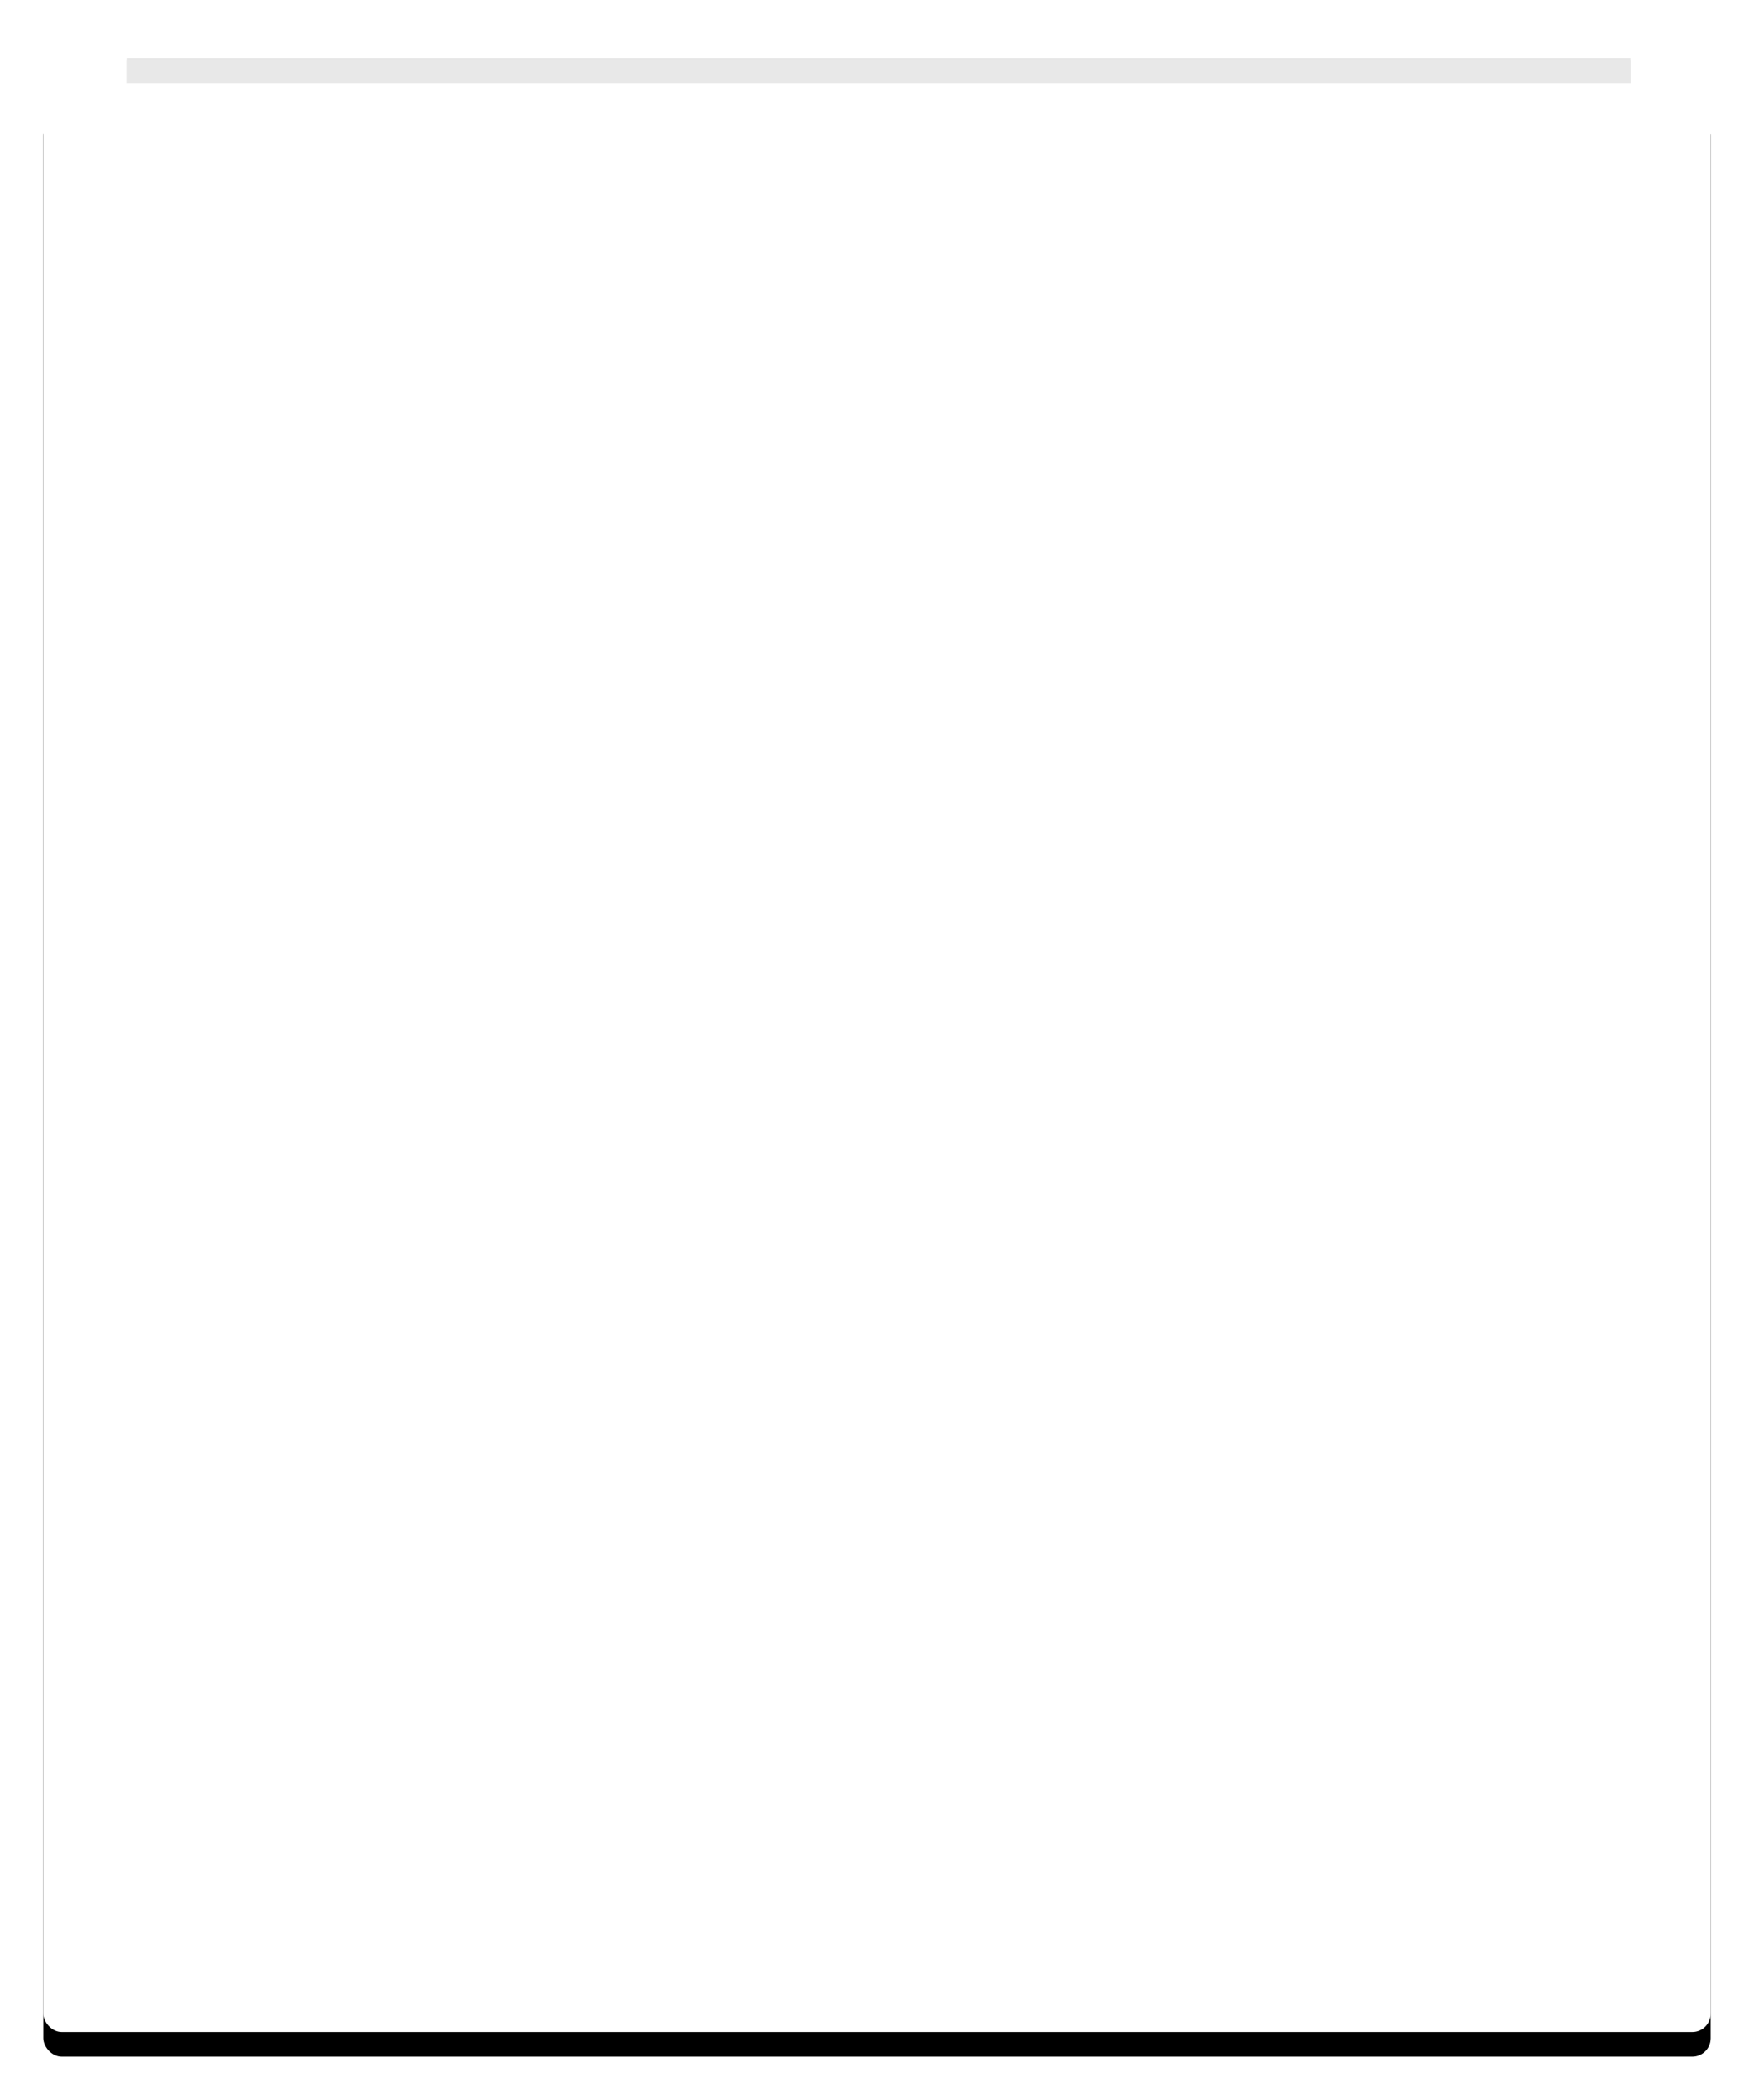<?xml version="1.0" encoding="UTF-8"?>
<svg width="568px" height="680px" viewBox="0 0 568 680" version="1.1" xmlns="http://www.w3.org/2000/svg" xmlns:xlink="http://www.w3.org/1999/xlink">
    <!-- Generator: sketchtool 39.1 (31720) - http://www.bohemiancoding.com/sketch -->
    <title>5B04A248-6B3A-415D-92A0-AF8BEB502A58</title>
    <desc>Created with sketchtool.</desc>
    <defs>
        <path d="M514,13 L514,6.004 C514,2.681 511.312,0 507.996,0 L33.004,0 C29.679,0 27,2.688 27,6.004 L27,13 L514,13 Z" id="path-1"></path>
        <filter x="-50%" y="-50%" width="200%" height="200%" filterUnits="objectBoundingBox" id="filter-2">
            <feGaussianBlur stdDeviation="0 0" in="SourceGraphic"></feGaussianBlur>
        </filter>
        <filter x="-50%" y="-50%" width="200%" height="200%" filterUnits="objectBoundingBox" id="filter-3">
            <feOffset dx="0" dy="8" in="SourceAlpha" result="shadowOffsetOuter1"></feOffset>
            <feGaussianBlur stdDeviation="7" in="shadowOffsetOuter1" result="shadowBlurOuter1"></feGaussianBlur>
            <feColorMatrix values="0 0 0 0 0.033   0 0 0 0 0.032   0 0 0 0 0.032  0 0 0 0.312 0" type="matrix" in="shadowBlurOuter1"></feColorMatrix>
        </filter>
        <path d="M13,18.998 C13,15.685 15.689,13 18.995,13 L521.005,13 C524.316,13 527,15.679 527,18.998 L527,623.002 C527,626.315 524.311,629 521.005,629 L18.995,629 C15.684,629 13,626.321 13,623.002 L13,18.998 Z" id="path-4"></path>
        <filter x="-50%" y="-50%" width="200%" height="200%" filterUnits="objectBoundingBox" id="filter-5">
            <feOffset dx="0" dy="8" in="SourceAlpha" result="shadowOffsetOuter1"></feOffset>
            <feGaussianBlur stdDeviation="7" in="shadowOffsetOuter1" result="shadowBlurOuter1"></feGaussianBlur>
            <feColorMatrix values="0 0 0 0 0.033   0 0 0 0 0.032   0 0 0 0 0.032  0 0 0 0.312 0" type="matrix" in="shadowBlurOuter1"></feColorMatrix>
        </filter>
        <rect id="path-6" x="0" y="24" width="540" height="628" rx="6"></rect>
        <filter x="-50%" y="-50%" width="200%" height="200%" filterUnits="objectBoundingBox" id="filter-7">
            <feOffset dx="0" dy="8" in="SourceAlpha" result="shadowOffsetOuter1"></feOffset>
            <feGaussianBlur stdDeviation="7" in="shadowOffsetOuter1" result="shadowBlurOuter1"></feGaussianBlur>
            <feColorMatrix values="0 0 0 0 0.033   0 0 0 0 0.032   0 0 0 0 0.032  0 0 0 0.312 0" type="matrix" in="shadowBlurOuter1"></feColorMatrix>
        </filter>
    </defs>
    <g id="Page-1" stroke="none" stroke-width="1" fill="none" fill-rule="evenodd">
        <g id="Step-1" transform="translate(-121, -142)">
            <g id="card" transform="translate(135, 148)">
                <g id="Combined-Shape" opacity="0.444" filter="url(#filter-2)">
                    <use fill="black" fill-opacity="1" filter="url(#filter-3)" xlink:href="#path-1"></use>
                    <use fill="#FFFFFF" fill-rule="evenodd" xlink:href="#path-1"></use>
                </g>
                <g id="Rect" opacity="0.8">
                    <use fill="black" fill-opacity="1" filter="url(#filter-5)" xlink:href="#path-4"></use>
                    <use fill="#FFFFFF" fill-rule="evenodd" xlink:href="#path-4"></use>
                </g>
                <g id="Rect">
                    <use fill="black" fill-opacity="1" filter="url(#filter-7)" xlink:href="#path-6"></use>
                    <use fill="#FFFFFF" fill-rule="evenodd" xlink:href="#path-6"></use>
                </g>
            </g>
        </g>
    </g>
</svg>